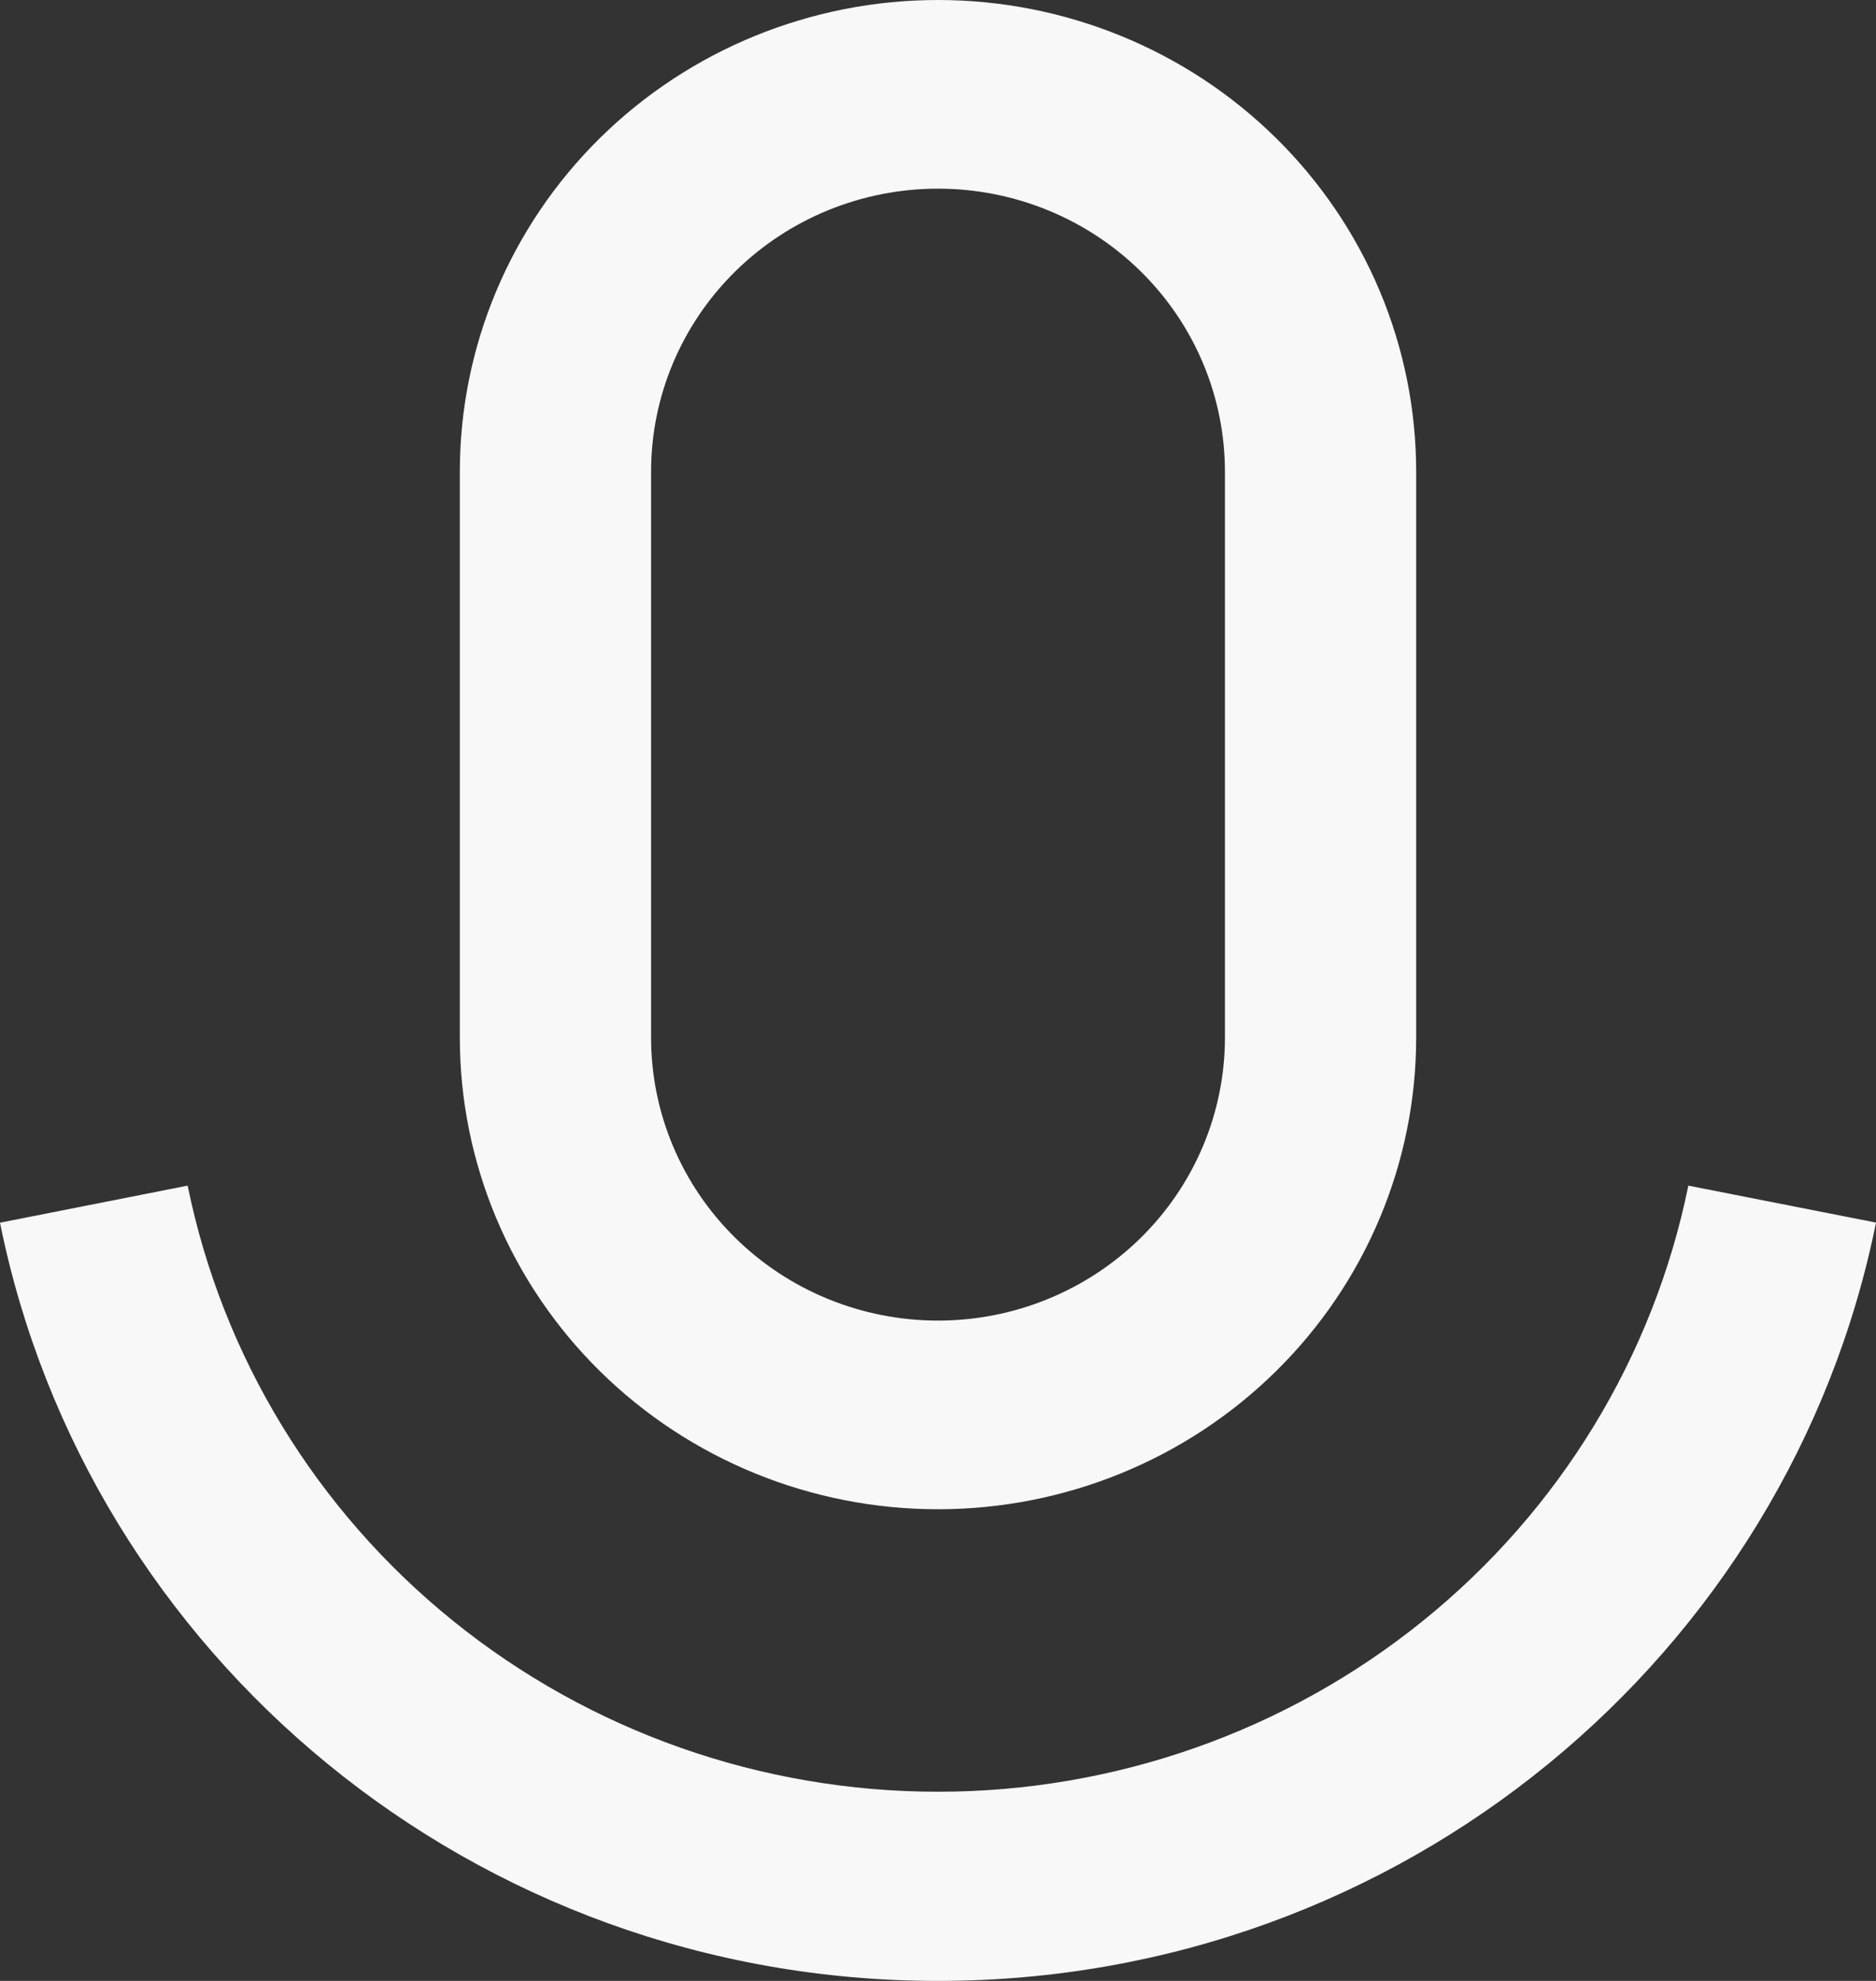 <svg width="36" height="38" viewBox="0 0 36 38" fill="none" xmlns="http://www.w3.org/2000/svg">
<rect x="0" y="0" width="36" height="38" fill="#333333" stroke="none"/>
<path d="M18 3.619C16.54 3.619 15.139 4.191 14.107 5.209C13.074 6.227 12.494 7.608 12.494 9.048V19.905C12.494 21.345 13.074 22.725 14.107 23.743C15.139 24.761 16.54 25.333 18 25.333C19.46 25.333 20.861 24.761 21.893 23.743C22.926 22.725 23.506 21.345 23.506 19.905V9.048C23.506 7.608 22.926 6.227 21.893 5.209C20.861 4.191 19.46 3.619 18 3.619ZM18 0C19.205 0 20.398 0.234 21.512 0.689C22.625 1.143 23.637 1.81 24.488 2.65C25.341 3.49 26.017 4.488 26.478 5.585C26.939 6.683 27.176 7.859 27.176 9.048V19.905C27.176 22.304 26.209 24.606 24.488 26.302C22.768 27.999 20.434 28.952 18 28.952C15.566 28.952 13.232 27.999 11.511 26.302C9.791 24.606 8.824 22.304 8.824 19.905V9.048C8.824 6.648 9.791 4.347 11.511 2.65C13.232 0.953 15.566 0 18 0ZM0 23.455L3.601 22.744C4.269 26.024 6.069 28.974 8.694 31.093C11.319 33.213 14.607 34.371 18 34.371C21.393 34.371 24.681 33.213 27.306 31.093C29.931 28.974 31.73 26.024 32.399 22.744L36 23.453C34.326 31.748 26.905 38 18 38C9.095 38 1.674 31.75 0 23.455Z" fill="#F8F8F8"/>
</svg>
